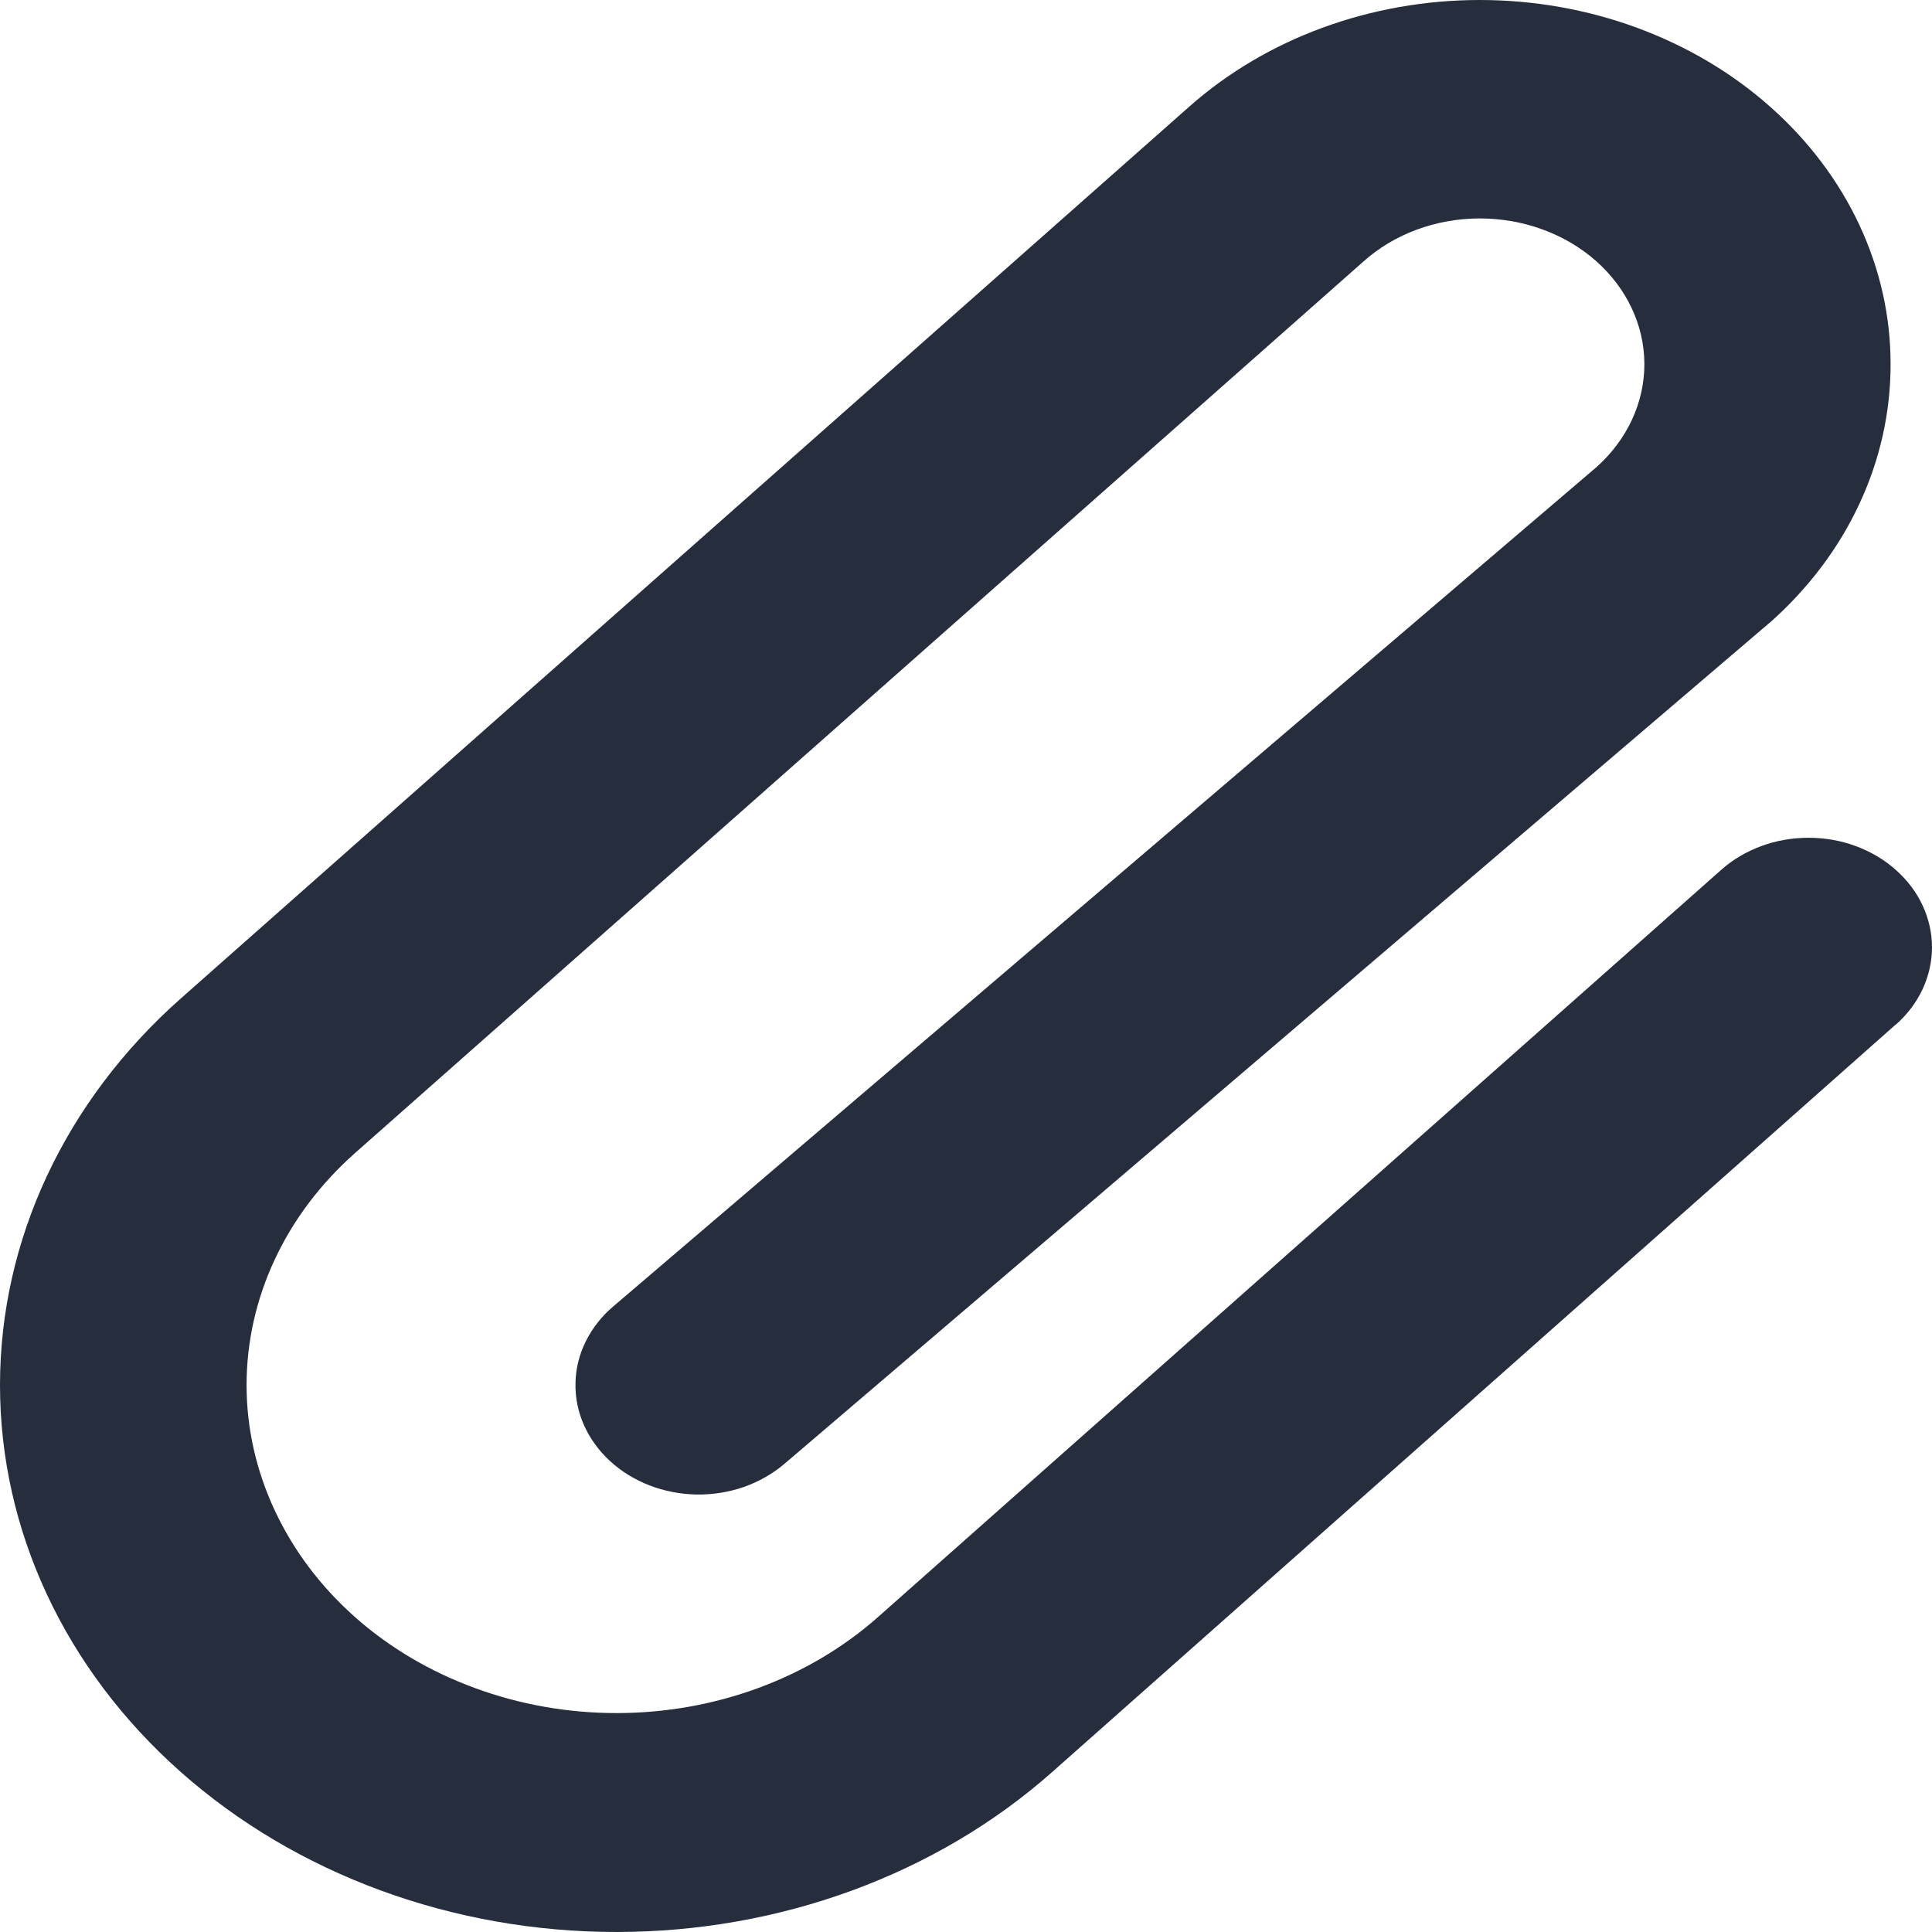 <svg width="16" height="16" viewBox="0 0 16 16" fill="none" xmlns="http://www.w3.org/2000/svg">
<path d="M15.697 8.487L8.715 14.674C7.758 15.523 6.459 16 5.105 16C3.751 16 2.452 15.523 1.495 14.673C0.537 13.824 -0 12.672 7.98682e-08 11.471C0 10.27 0.538 9.119 1.496 8.27L9.848 0.884C10.486 0.318 11.352 -0 12.255 1.06249e-07C12.702 0 13.144 0.078 13.557 0.23C13.97 0.382 14.345 0.604 14.661 0.885C14.977 1.165 15.228 1.498 15.399 1.864C15.57 2.23 15.658 2.623 15.657 3.019C15.657 3.416 15.569 3.808 15.398 4.174C15.227 4.541 14.976 4.873 14.66 5.154L14.645 5.166L6.495 12.124C6.398 12.206 6.284 12.271 6.159 12.315C6.034 12.358 5.901 12.379 5.767 12.377C5.633 12.374 5.501 12.349 5.378 12.301C5.255 12.253 5.144 12.185 5.051 12.099C4.958 12.013 4.885 11.912 4.836 11.802C4.787 11.691 4.763 11.573 4.766 11.454C4.768 11.335 4.797 11.217 4.851 11.109C4.905 11 4.982 10.901 5.079 10.819L13.222 3.868C13.476 3.641 13.619 3.333 13.618 3.013C13.617 2.693 13.472 2.386 13.216 2.16C13.089 2.048 12.939 1.96 12.774 1.9C12.608 1.839 12.431 1.809 12.252 1.809C11.891 1.81 11.545 1.938 11.291 2.166L2.939 9.55C2.365 10.059 2.042 10.75 2.042 11.471C2.042 11.828 2.122 12.181 2.276 12.51C2.43 12.84 2.655 13.139 2.94 13.392C3.224 13.644 3.562 13.844 3.934 13.98C4.306 14.117 4.704 14.187 5.106 14.187C5.919 14.187 6.698 13.9 7.272 13.391L14.254 7.204C14.349 7.119 14.462 7.053 14.586 7.007C14.71 6.961 14.843 6.938 14.977 6.938C15.112 6.938 15.245 6.961 15.369 7.007C15.493 7.053 15.605 7.119 15.7 7.204C15.795 7.288 15.871 7.388 15.922 7.498C15.973 7.608 16 7.726 16 7.845C16 7.964 15.973 8.082 15.922 8.192C15.871 8.302 15.795 8.402 15.7 8.486L15.697 8.487Z" fill="#262E3D"/>
</svg>
